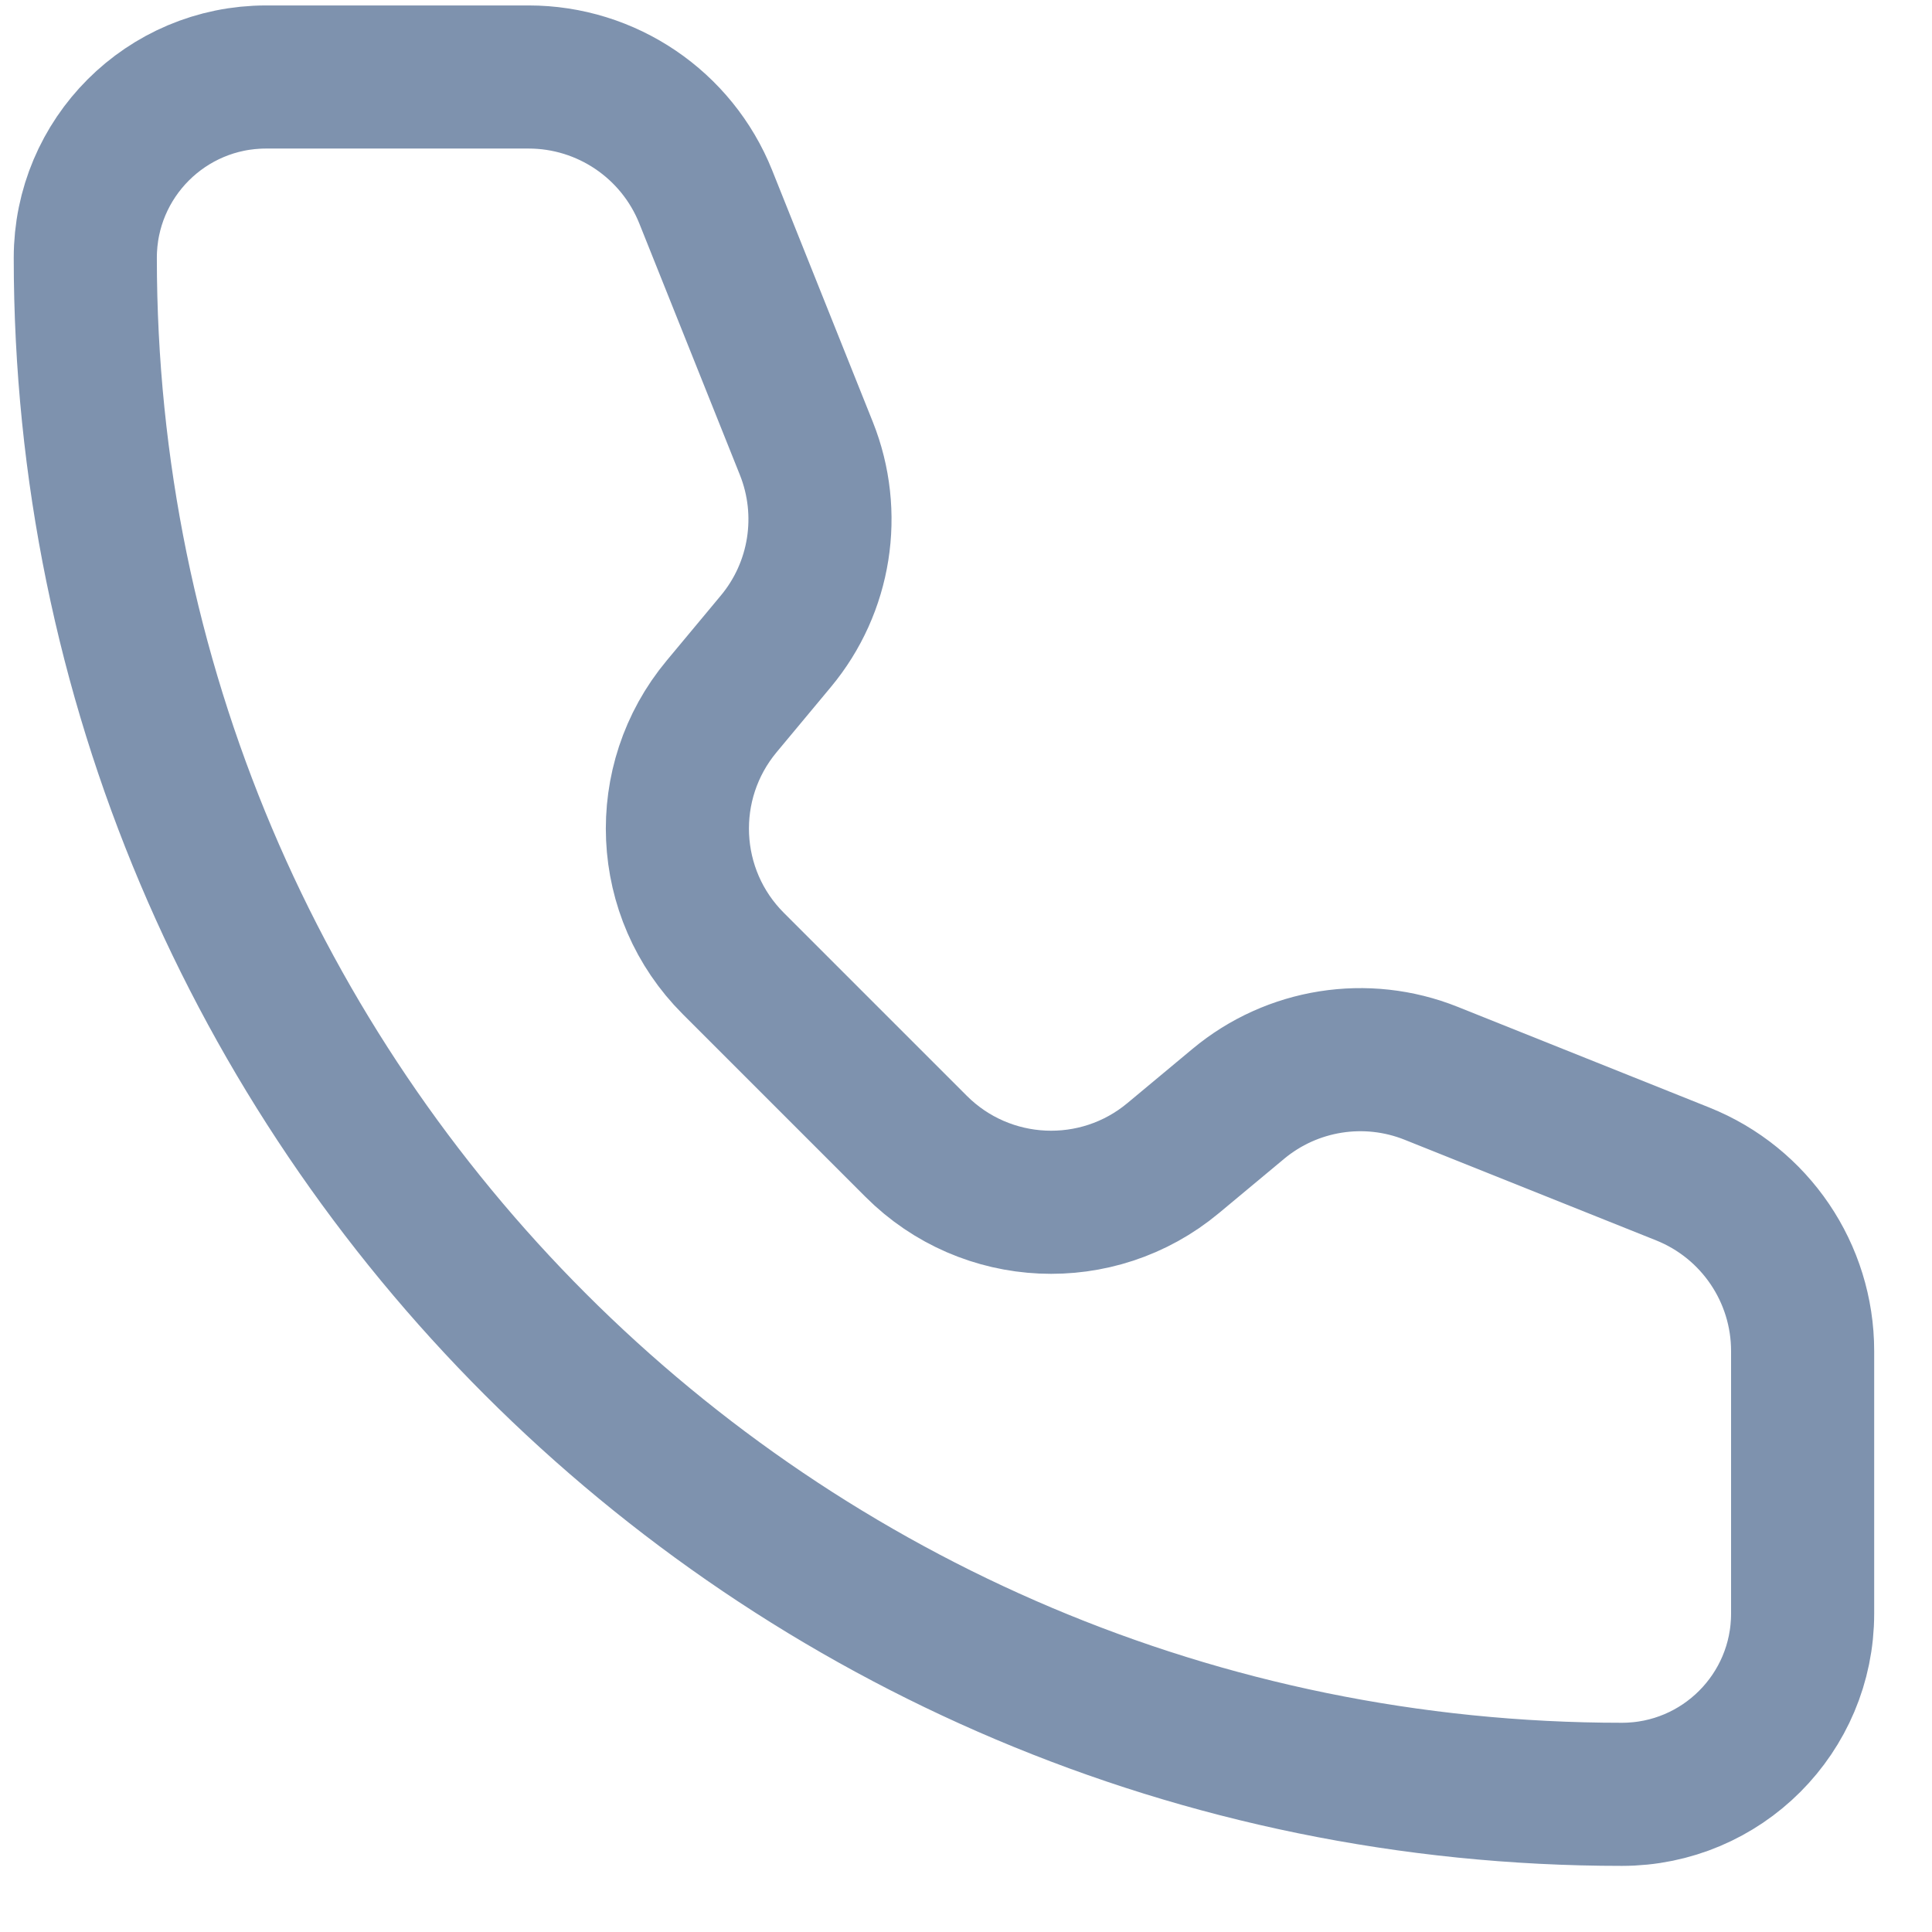 <svg width="27" height="27" viewBox="0 0 27 27" fill="none" xmlns="http://www.w3.org/2000/svg">
<path d="M9.863 2.752C9.458 1.74 8.477 1.076 7.387 1.076H3.719C2.323 1.076 1.192 2.207 1.192 3.603C1.192 15.462 10.807 25.076 22.666 25.076C24.062 25.076 25.192 23.945 25.192 22.55L25.192 18.881C25.192 17.791 24.528 16.811 23.516 16.406L20.002 15C19.093 14.636 18.057 14.8 17.305 15.427L16.396 16.184C15.337 17.067 13.779 16.996 12.804 16.021L10.248 13.465C9.272 12.49 9.202 10.932 10.085 9.872L10.841 8.964C11.469 8.212 11.632 7.176 11.269 6.267L9.863 2.752Z" stroke="#7E92AE" stroke-width="2" stroke-linecap="round" stroke-linejoin="round"/>
</svg>
